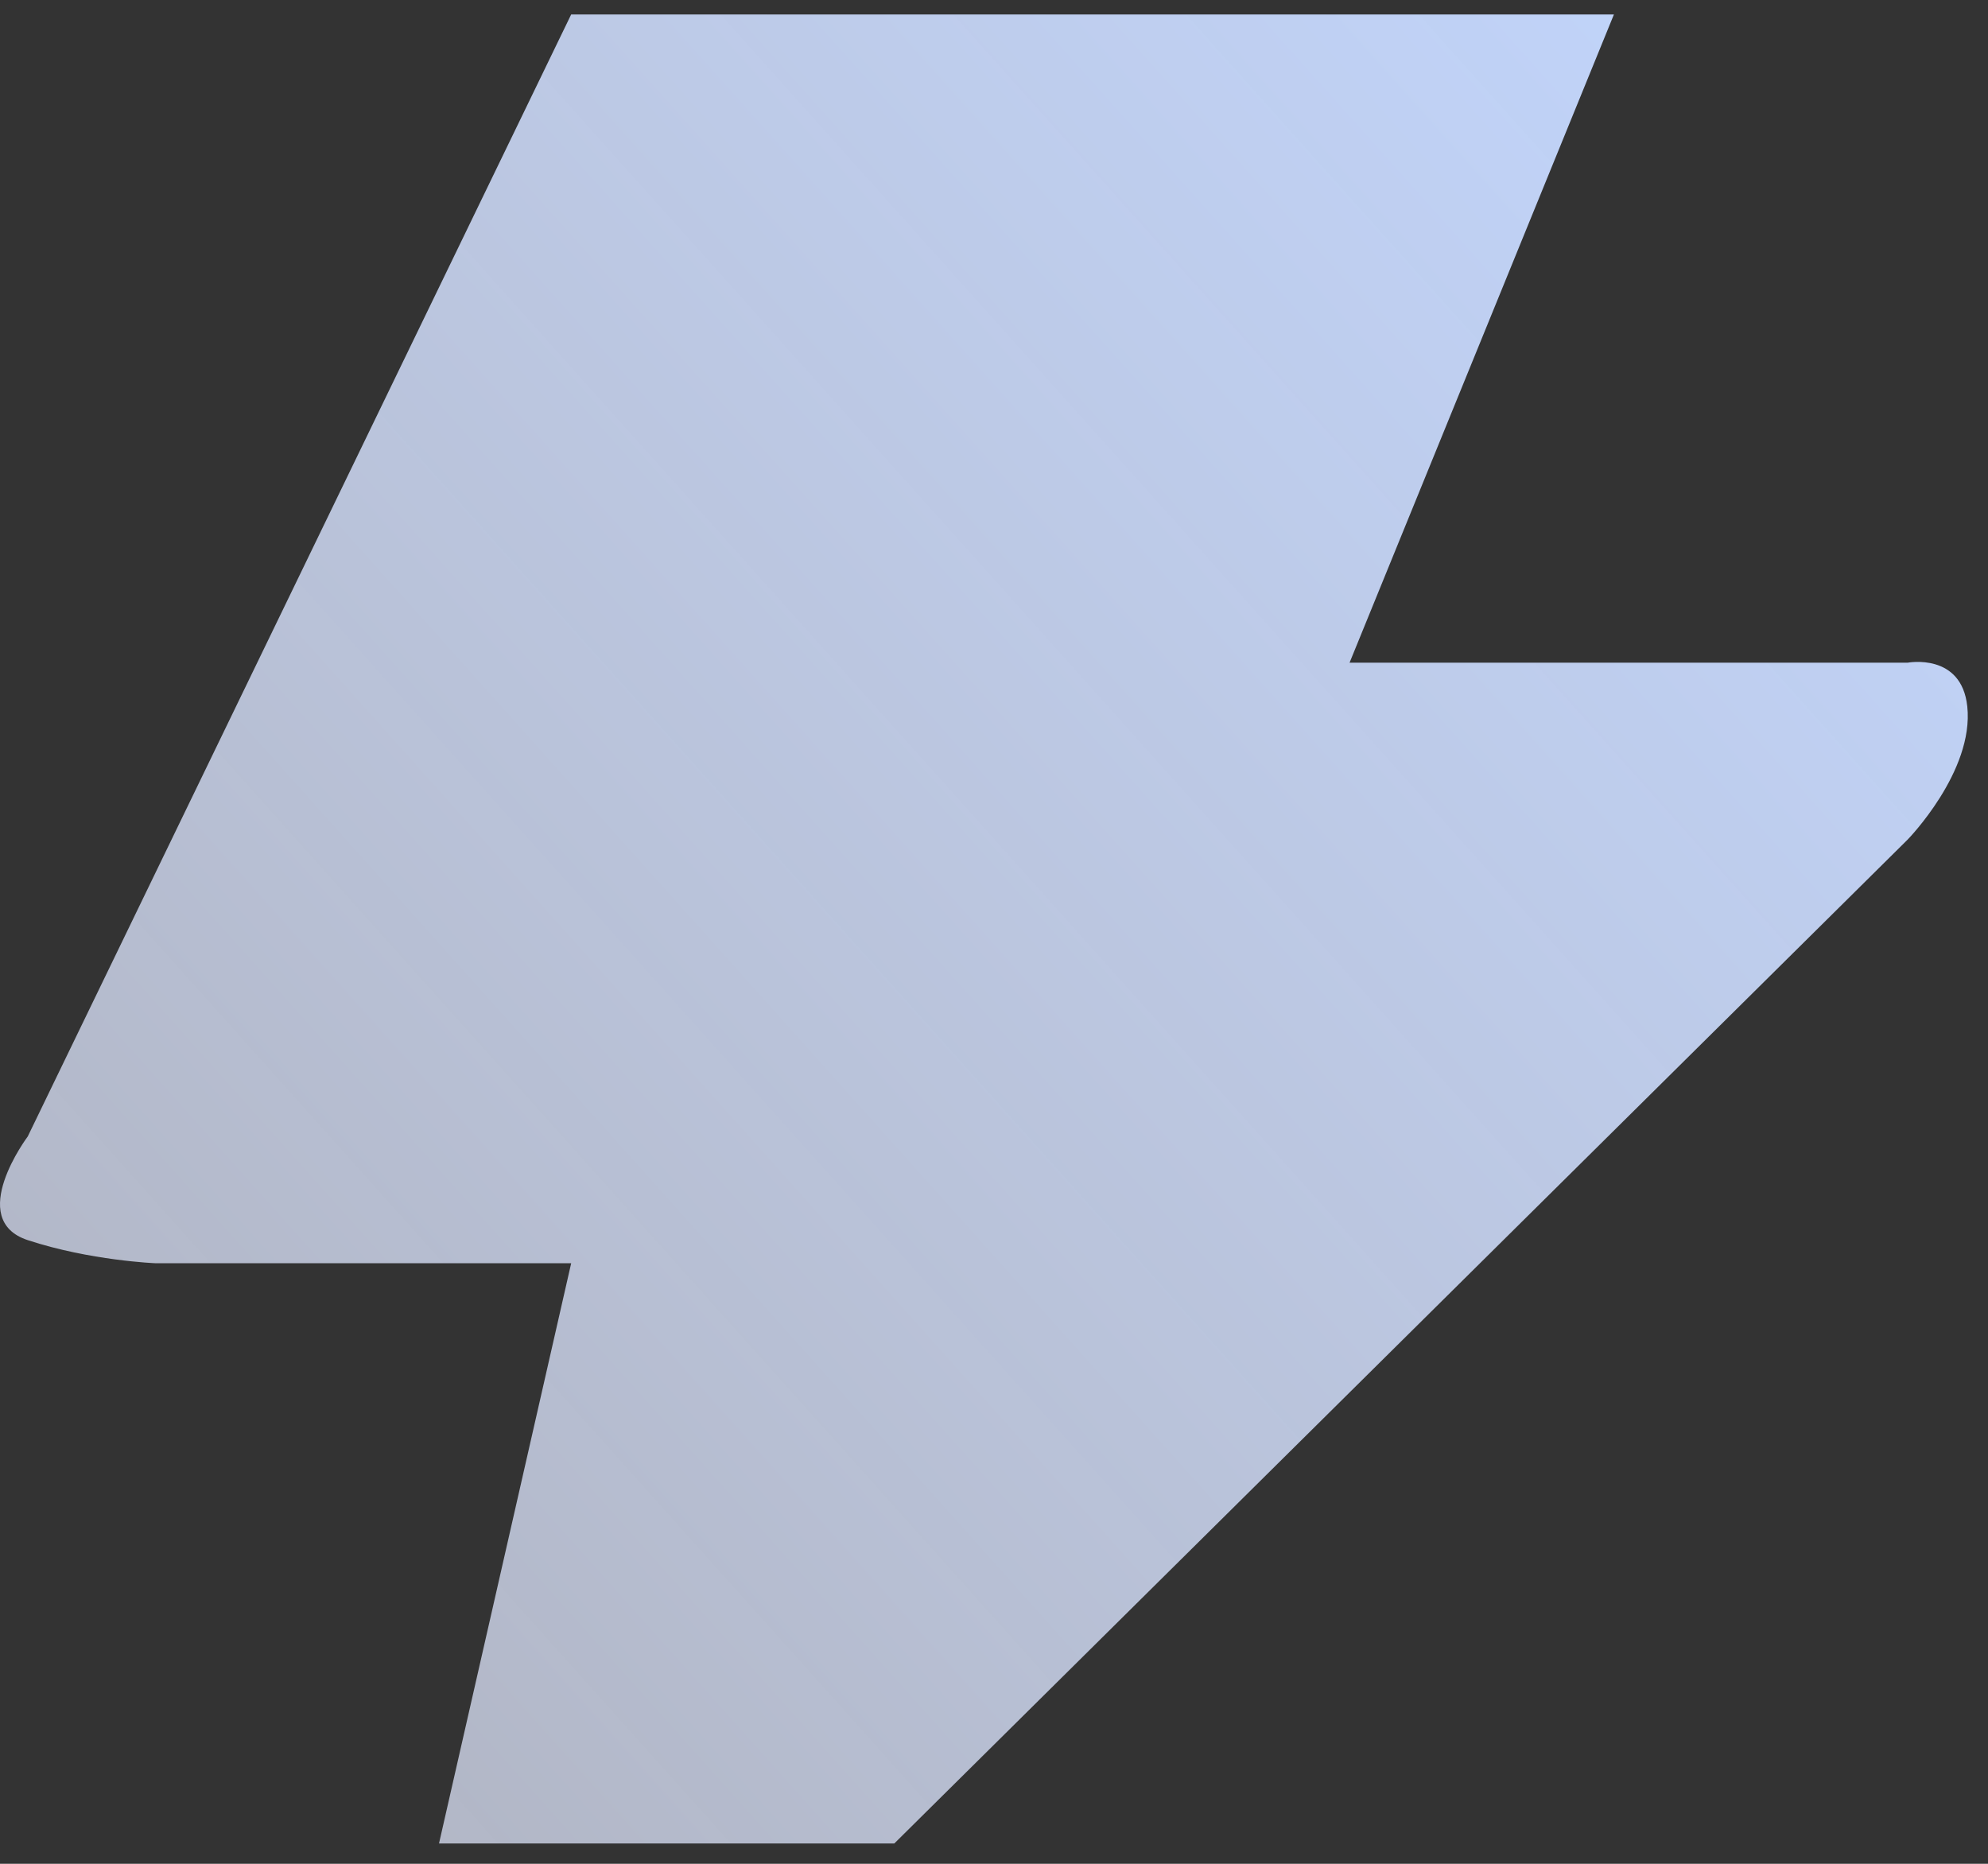 ﻿<?xml version="1.0" encoding="utf-8"?>
<svg version="1.1" xmlns:xlink="http://www.w3.org/1999/xlink" width="96px" height="90px" xmlns="http://www.w3.org/2000/svg">
  <rect width="100%" height="100%" fill="#333333" stroke="none"/>
  <defs>
    <linearGradient gradientUnits="userSpaceOnUse" x1="96" y1="9.992007221626409E-15" x2="0" y2="86.057" id="LinearGradient57">
      <stop id="Stop58" stop-color="#c1d6ff" offset="0" />
      <stop id="Stop59" stop-color="#e5eafd" stop-opacity="0.698" offset="1" />
    </linearGradient>
  </defs>
  <g transform="matrix(1 0 0 1 -829 -67 )">
    <path d="M 1.34 54.879  L 27.582 0.698  L 77.936 0.698  L 65.17 32  L 92.121 32  C 92.121 32  94.722 31.505  95 34.114  C 95.334 37.252  92.121 40.541  92.121 40.541  L 43.184 89.02  L 21.199 89.02  L 27.582 61  L 7.517 61  C 7.517 61  4.355 60.876  1.34 59.884  C -1.675 58.892  1.34 54.879  1.34 54.879  Z " fill-rule="nonzero" fill="url(#LinearGradient57)" stroke="none" transform="matrix(1 0 0 1 829 67 )" />
  </g>
</svg>